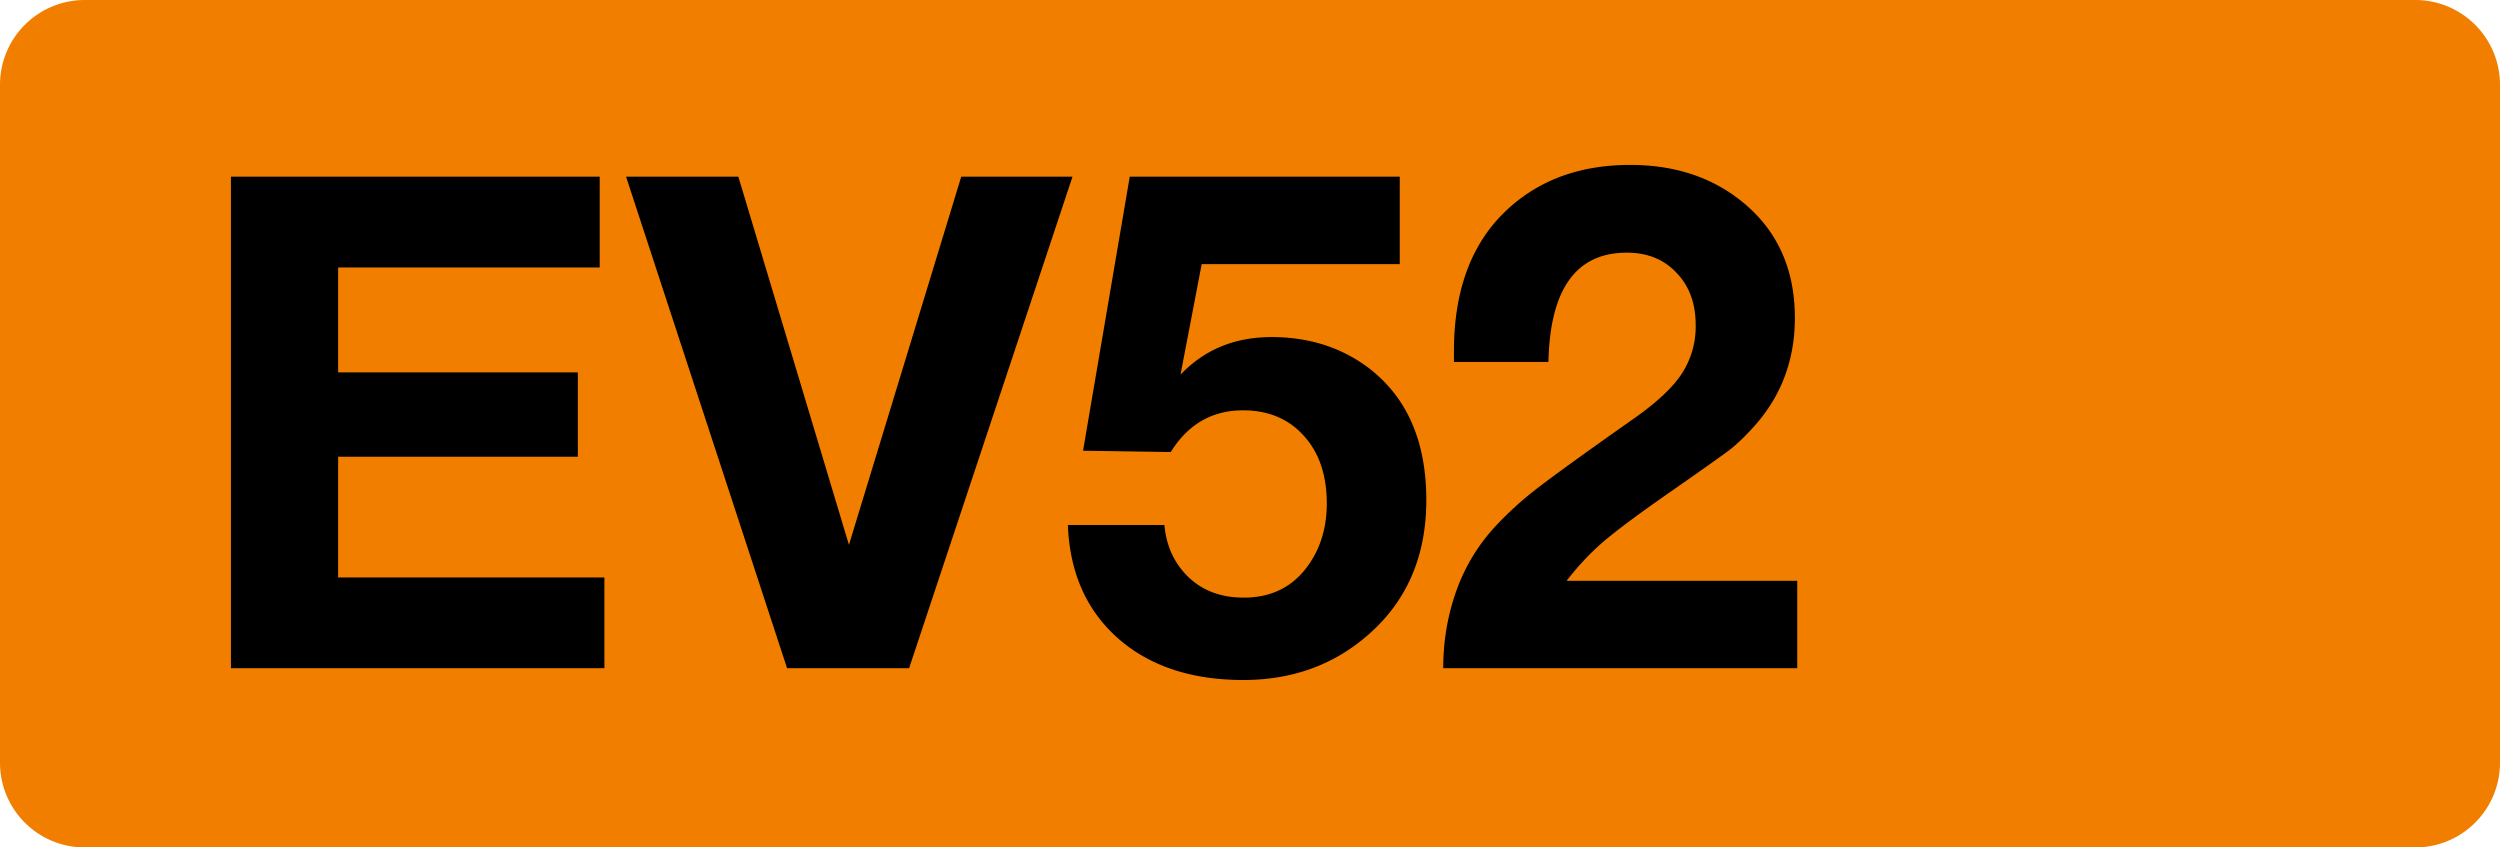 <svg class="color-immutable" xmlns="http://www.w3.org/2000/svg" width="59" height="20" fill="none" viewBox="0 0 59 20"><path fill="#F27E00" fill-rule="evenodd" d="M2 0a2 2 0 0 0-2 2v16a2 2 0 0 0 2 2h55a2 2 0 0 0 2-2V2a2 2 0 0 0-2-2z" clip-rule="evenodd"/><path fill="#000" d="M14.153 4.17v2.142H7.98v2.476h5.657v1.991H7.98v2.849h6.284v2.142H5.45V4.17zM25.311 4.17l-3.856 11.6h-2.88l-3.8-11.6h2.65l2.61 8.688 2.65-8.688zM33.034 4.17v2.063H28.36l-.5 2.61q.842-.888 2.15-.888 1.286 0 2.238.69 1.413 1.039 1.413 3.158 0 2.079-1.508 3.293-1.175.951-2.809.952-1.84 0-2.96-.984-1.118-.992-1.182-2.674h2.278q.055.61.396 1.04.533.674 1.476.674.913 0 1.444-.659.516-.643.516-1.563 0-1-.54-1.595-.54-.603-1.436-.603-1.095 0-1.706.984l-2.07-.031 1.102-6.467zM42.415 13.707v2.063H34.06q0-.945.301-1.801a4.4 4.4 0 0 1 .865-1.476 8 8 0 0 1 1-.928q.579-.452 2.293-1.659.833-.578 1.166-1.079a2.04 2.04 0 0 0 .333-1.158q0-.762-.452-1.23-.444-.476-1.174-.476-1.794 0-1.849 2.579h-2.23v-.254q0-2.11 1.183-3.27 1.15-1.125 2.975-1.126 1.62 0 2.706.92 1.182 1 1.182 2.69 0 1.475-.944 2.54-.31.348-.58.563-.27.206-1.42 1.007-1.095.762-1.57 1.167-.47.405-.873.928z"/></svg>